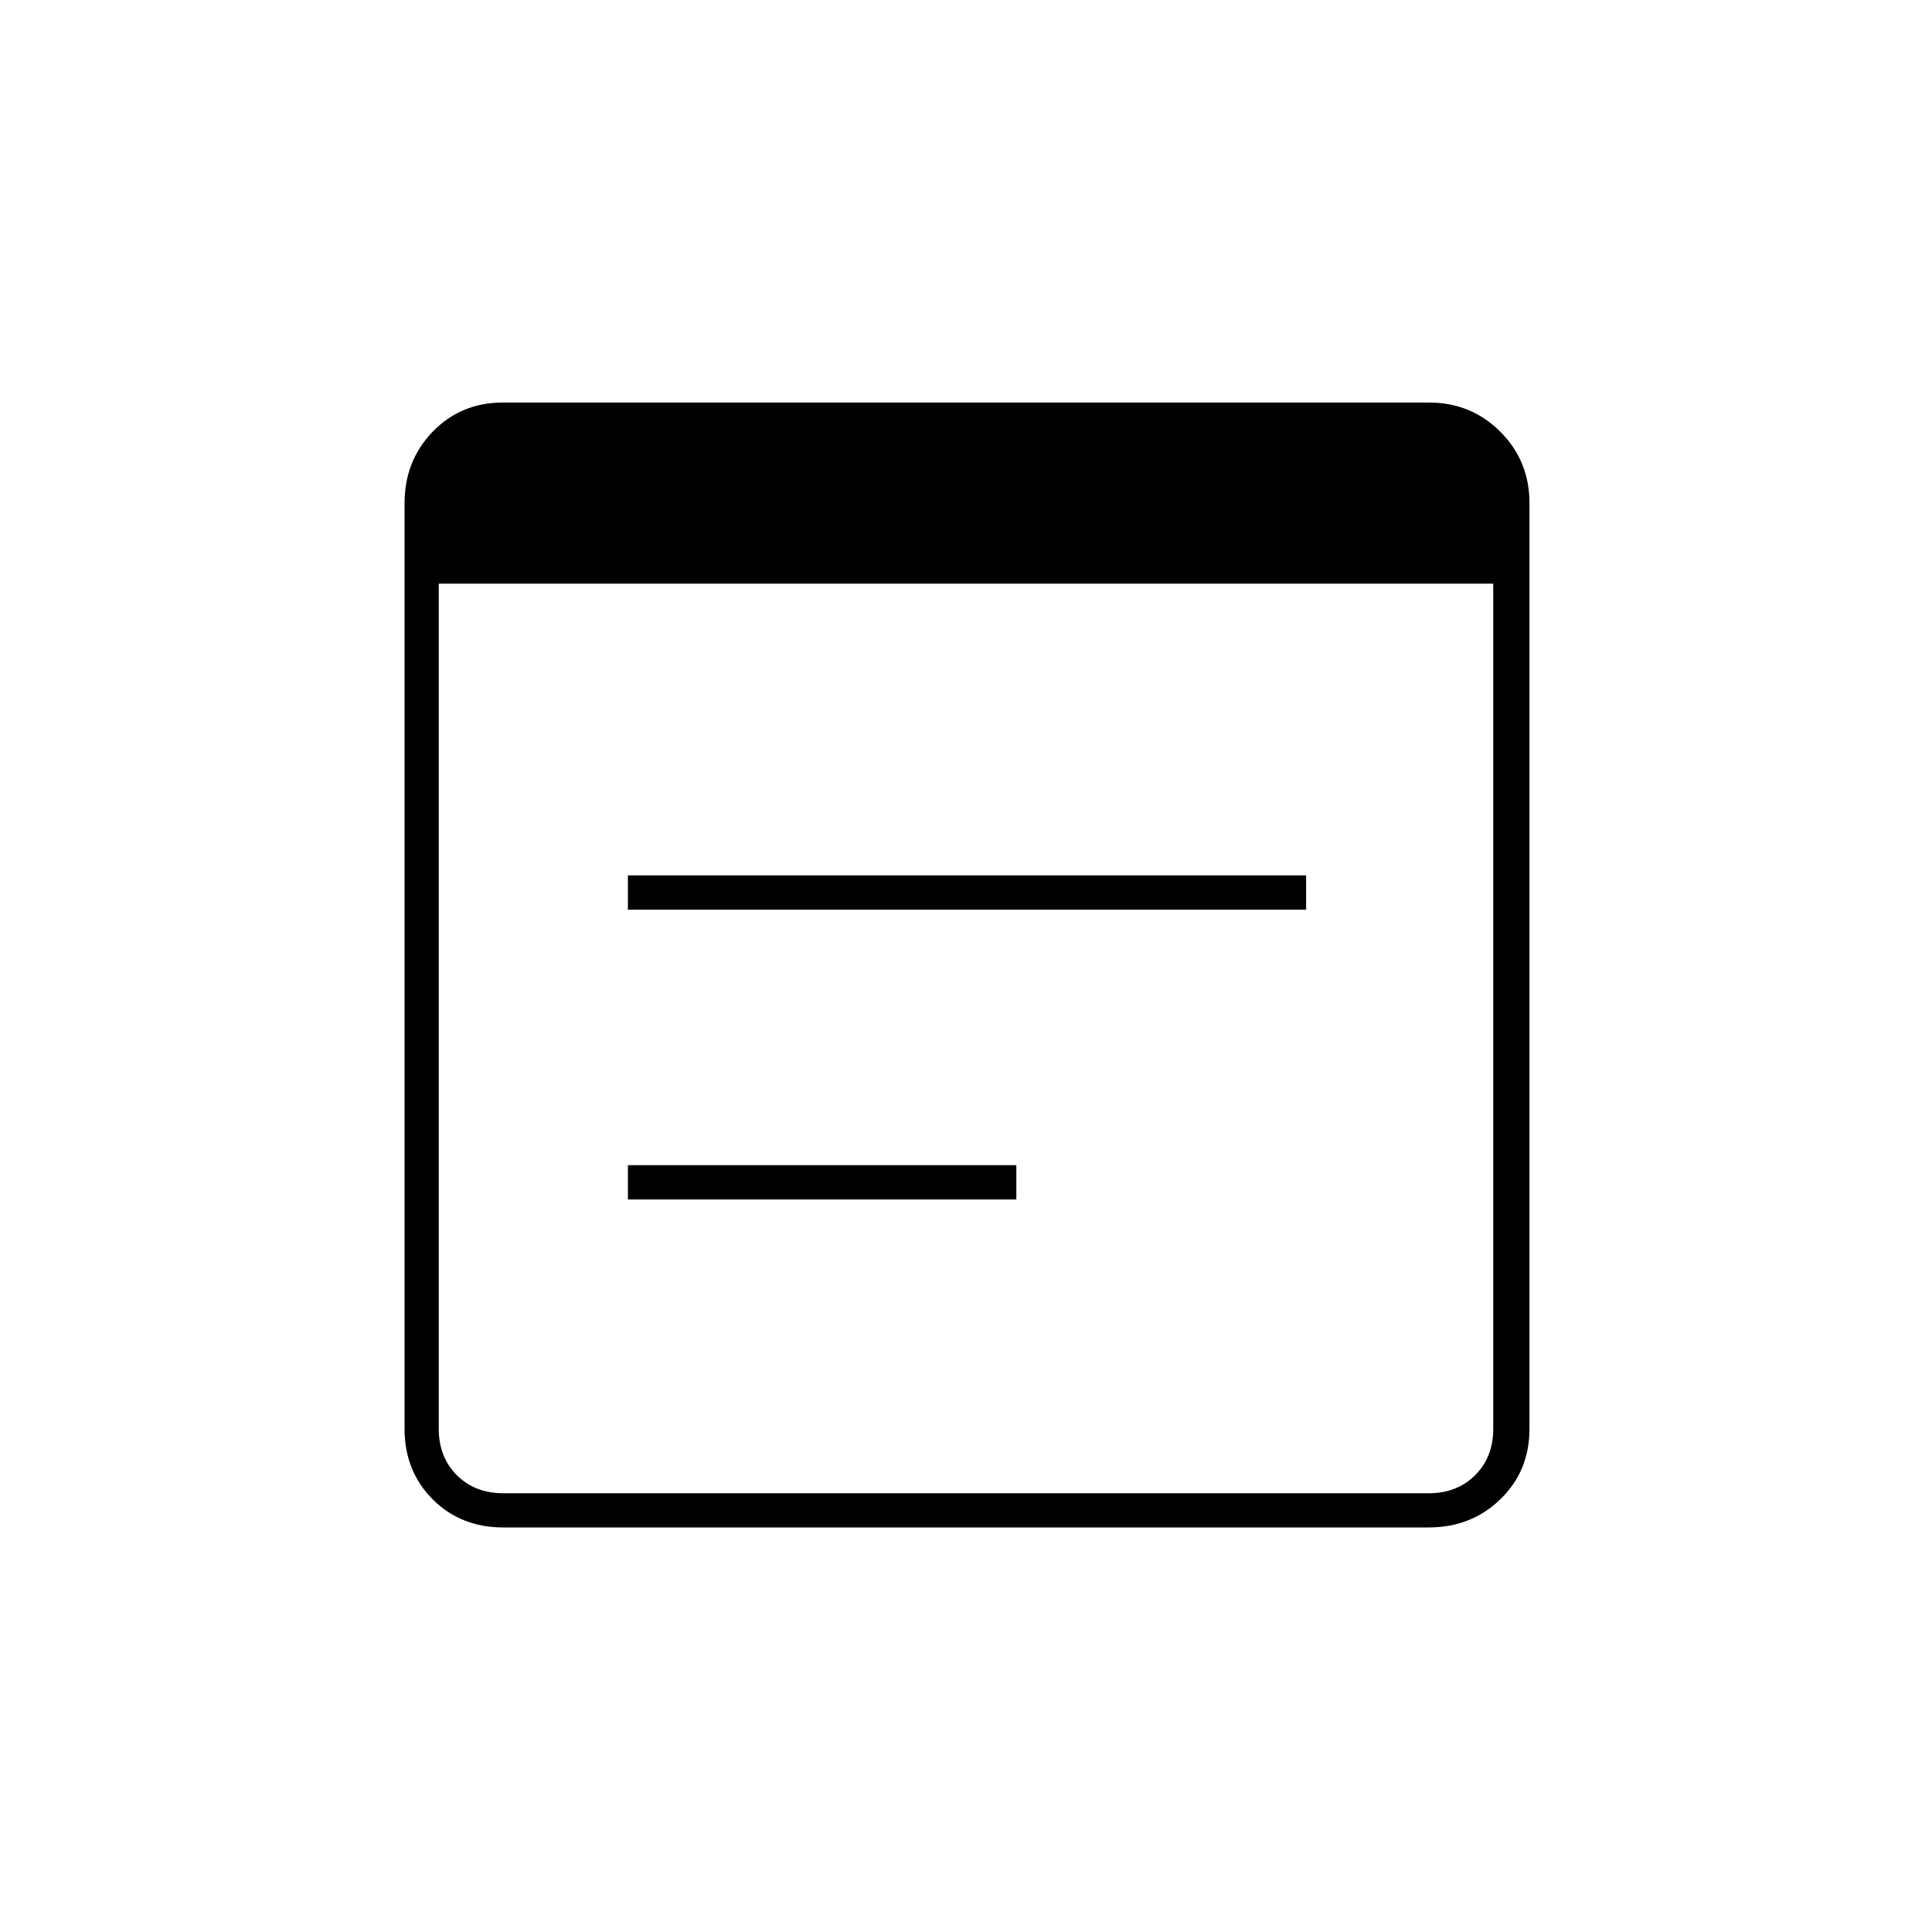 <svg xmlns="http://www.w3.org/2000/svg" height="20" width="20"><path d="M5.208 15.812q-.437 0-.729-.291-.291-.292-.291-.729V5.208q0-.437.291-.739.292-.302.729-.302h9.584q.437 0 .739.302t.302.739v9.584q0 .437-.302.729-.302.291-.739.291Zm0-.354h9.584q.291 0 .479-.187.187-.188.187-.479v-8.75H4.542v8.75q0 .291.187.479.188.187.479.187ZM6.5 9.417v-.355h7.021v.355Zm0 3v-.355h4.021v.355Z"/></svg>